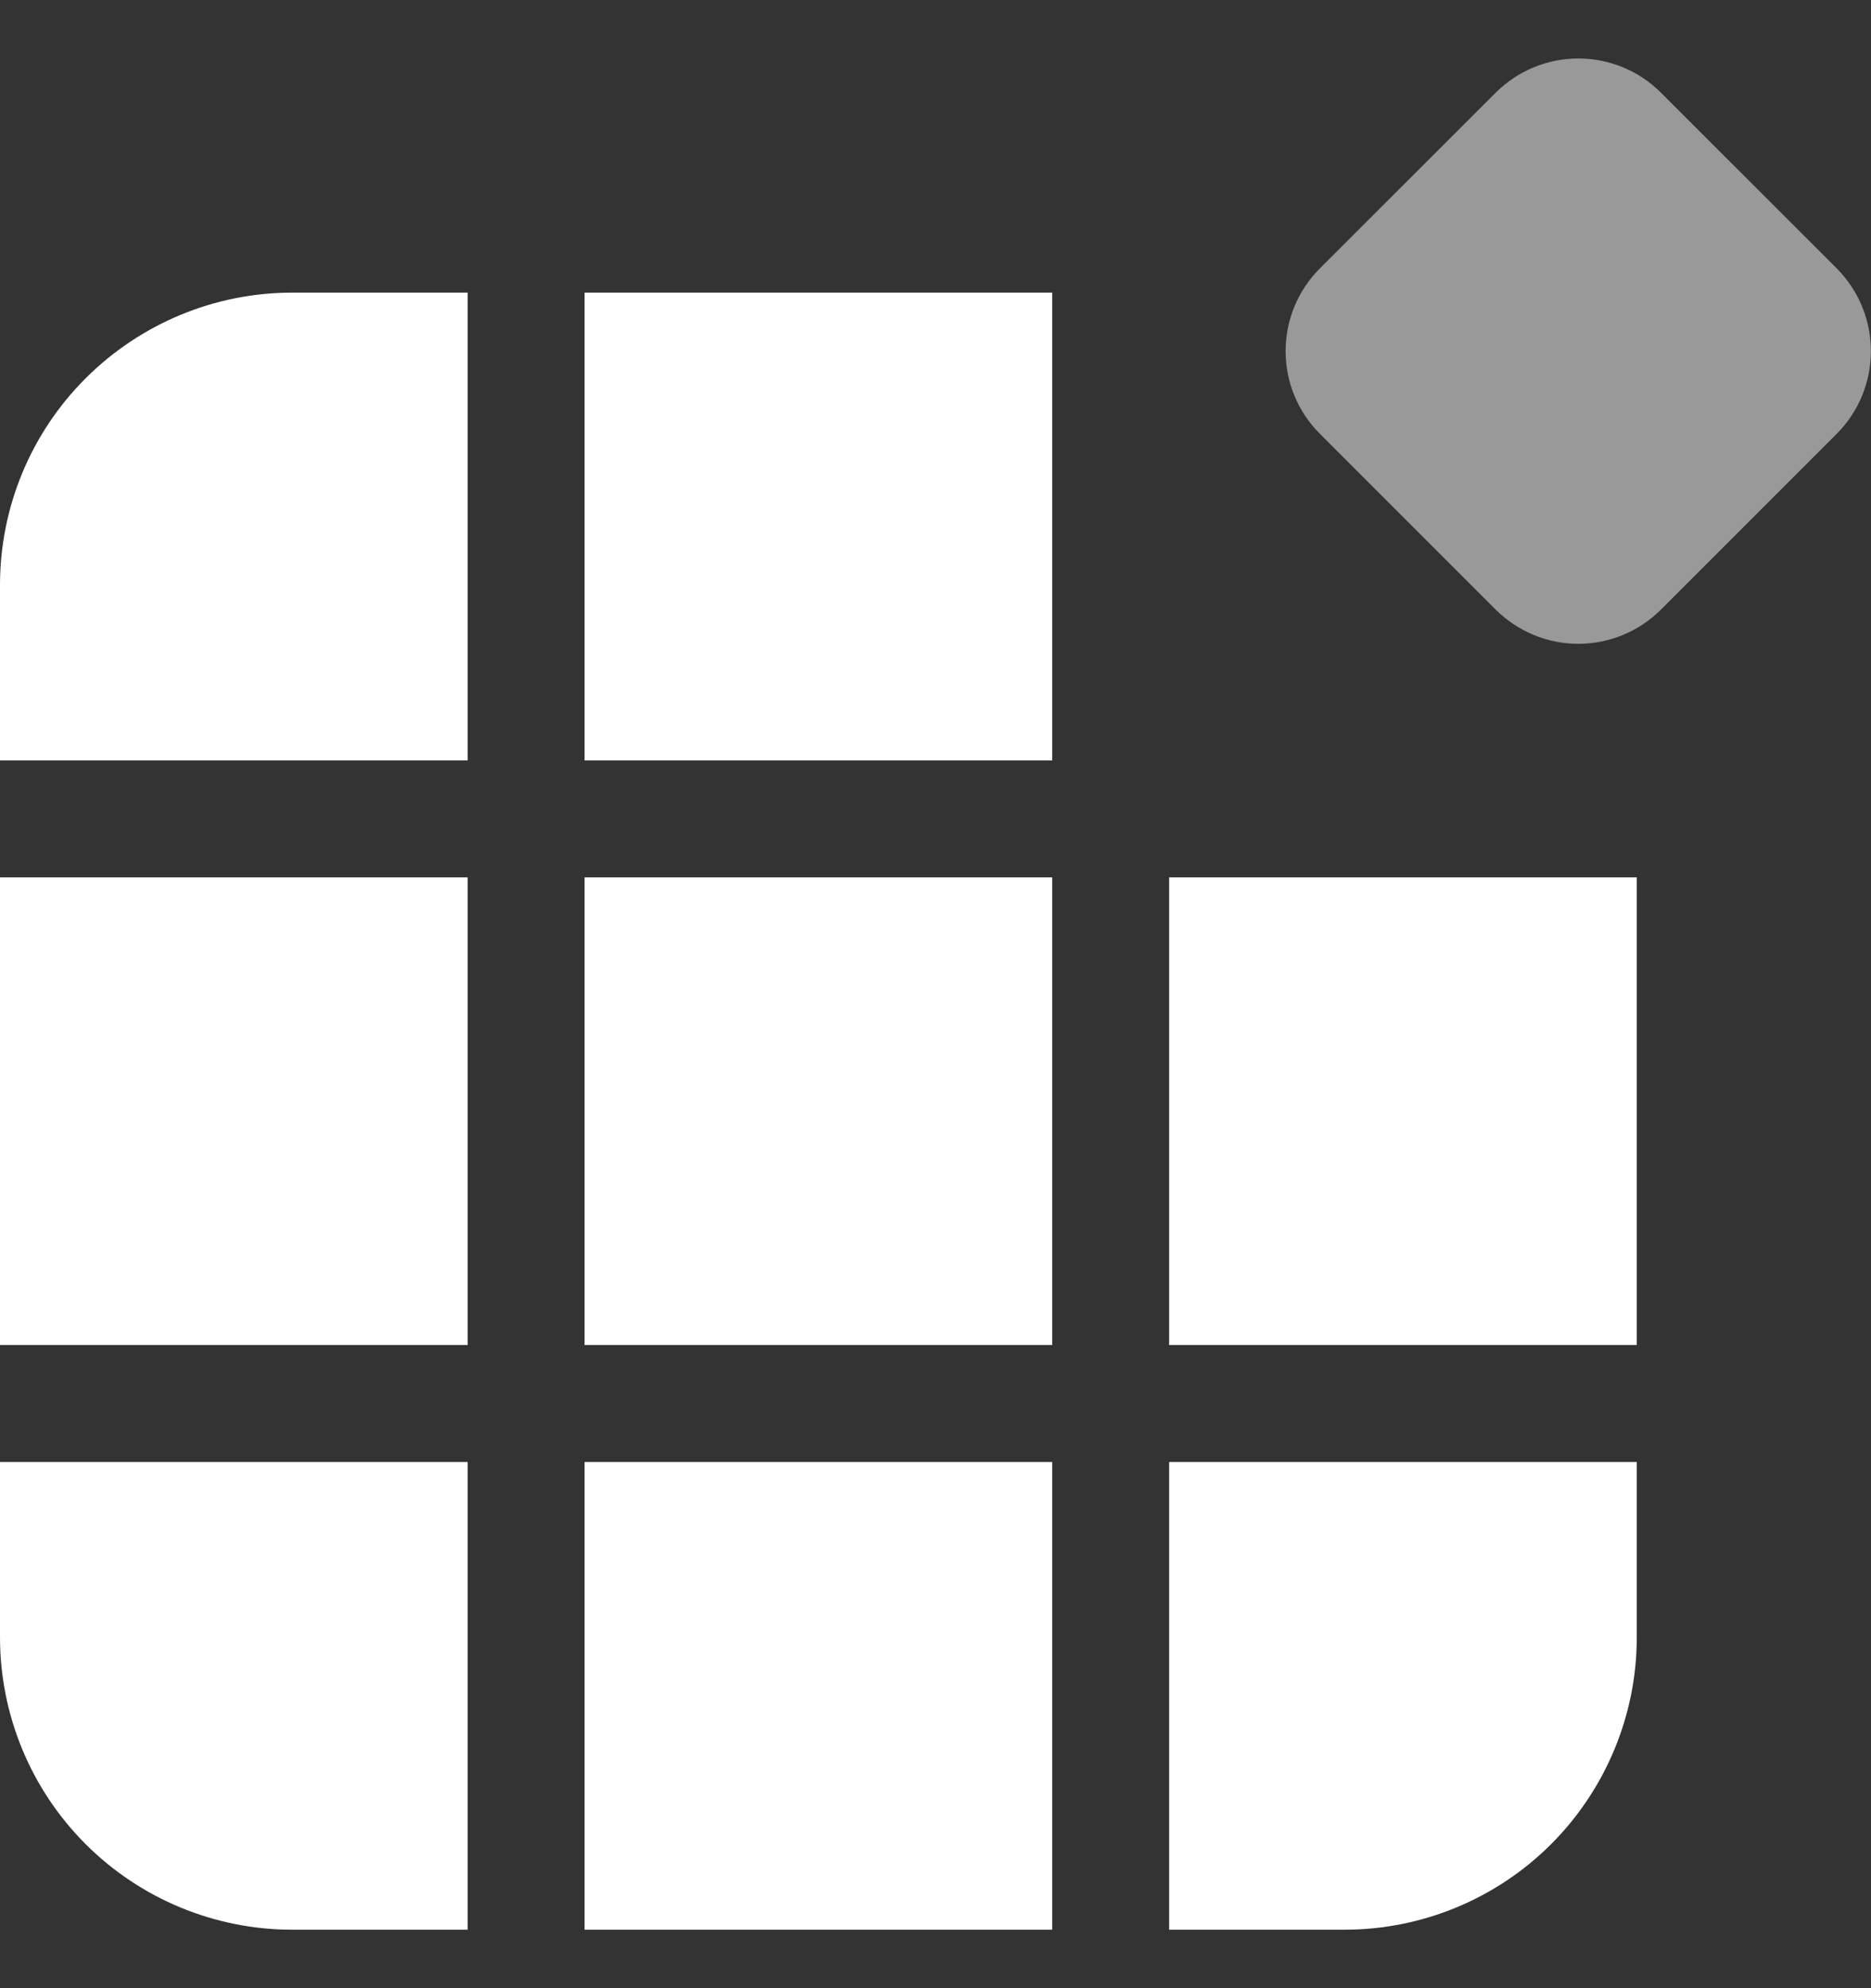 <svg width="16" height="17" viewBox="0 0 16 17" fill="none" xmlns="http://www.w3.org/2000/svg">
<rect x="0" y="0" width="16" height="17" fill="#333333" stroke="none"/>
<g clip-path="url(#clip0_102_951)">
<path opacity="0.5" d="M12.79 0.793C12.978 0.605 13.232 0.5 13.497 0.5C13.762 0.5 14.017 0.605 14.204 0.793L15.707 2.295C15.894 2.483 15.999 2.737 15.999 3.002C15.999 3.267 15.894 3.522 15.707 3.709L14.204 5.212C14.017 5.399 13.762 5.505 13.497 5.505C13.232 5.505 12.978 5.399 12.79 5.212L11.287 3.709C11.099 3.522 10.994 3.267 10.994 3.002C10.994 2.737 11.099 2.483 11.287 2.295L12.79 0.793Z" fill="white"/>
<path d="M2.499 16.5H3.999V12.501H0V14C0 14.663 0.263 15.299 0.732 15.768C1.201 16.237 1.837 16.5 2.499 16.5ZM3.999 7.502V11.501H0V7.502H3.999ZM8.998 11.501H4.999V7.502H8.998V11.501ZM4.999 12.501H8.998V16.5H4.999V12.501ZM9.998 7.502V11.501H13.997V7.502H9.998ZM9.998 12.501H13.997V14C13.997 14.663 13.733 15.299 13.265 15.768C12.796 16.237 12.16 16.5 11.497 16.5H9.998V12.501ZM0 6.502H3.999V2.502H2.499C1.837 2.502 1.201 2.766 0.732 3.235C0.263 3.703 0 4.339 0 5.002V6.502ZM4.999 6.502V2.502H8.998V6.502H4.999Z" fill="white"/>
</g>
<defs>
<clipPath id="clip0_102_951">
<rect width="16" height="16" fill="white" transform="translate(0 0.5)"/>
</clipPath>
</defs>
</svg>
